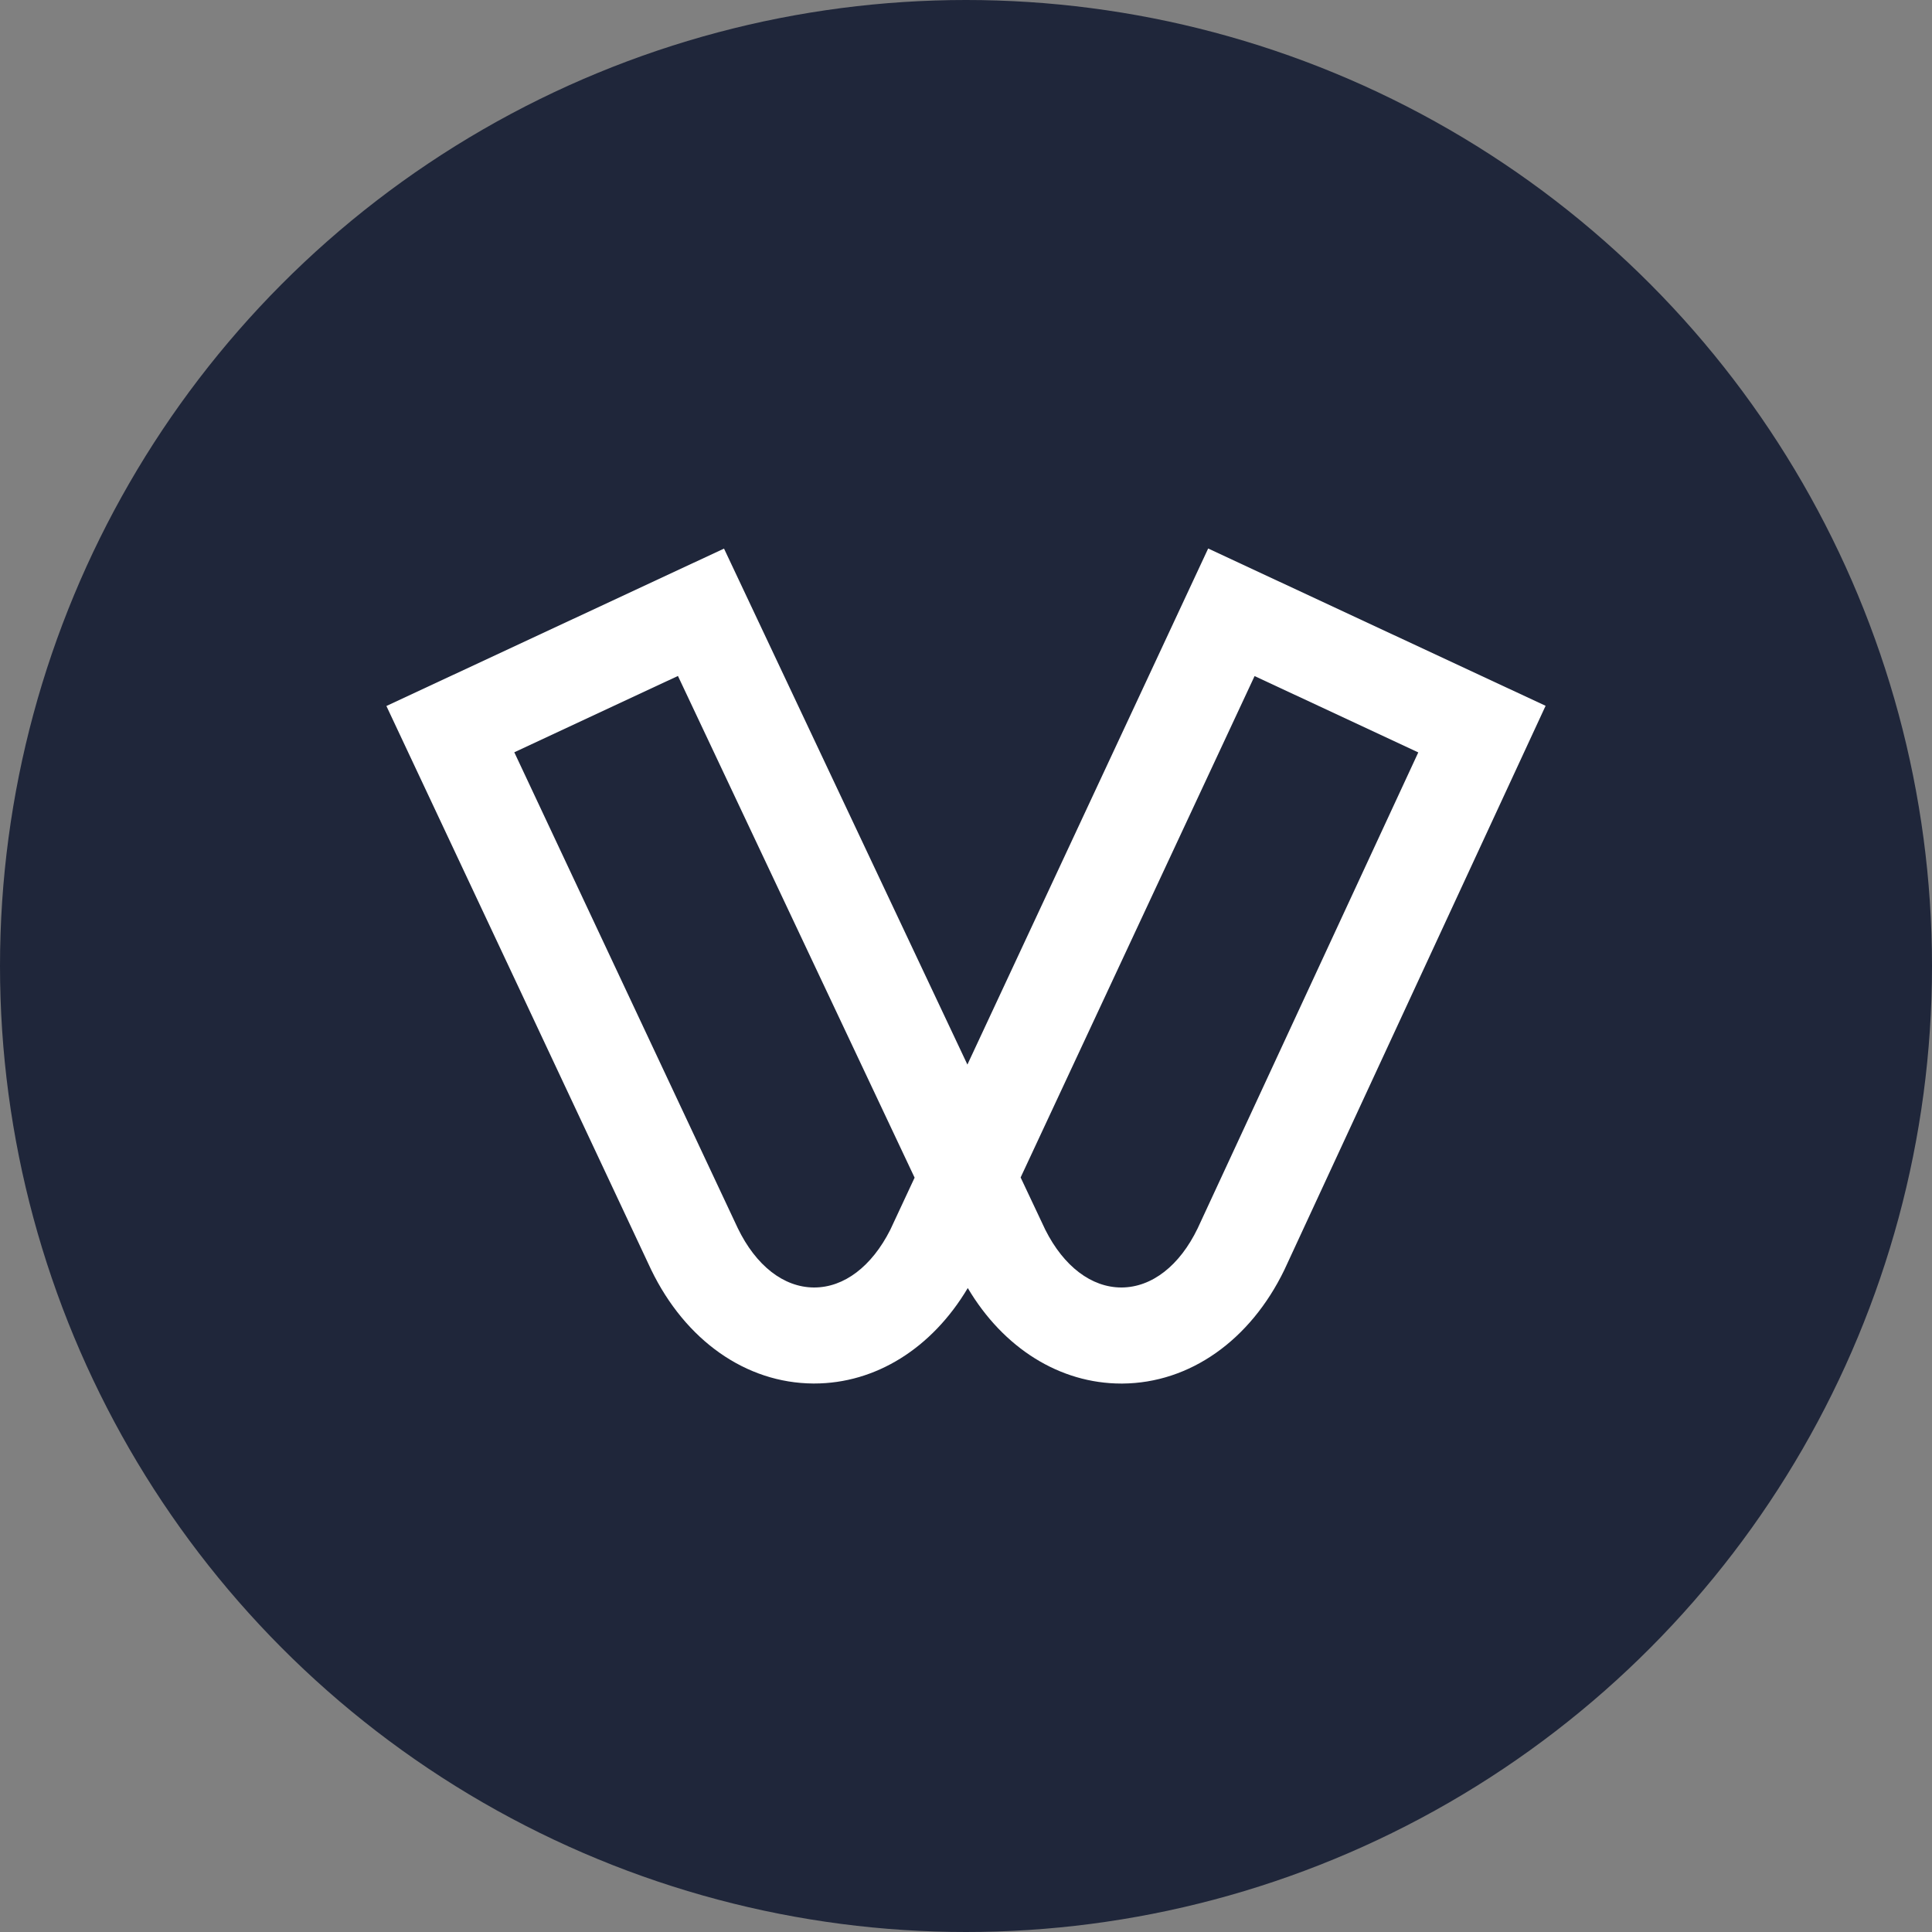 <?xml version="1.0" encoding="utf-8"?>
<svg role="img" viewBox="0 0 24 24" xmlns="http://www.w3.org/2000/svg">
	<rect x="0" y="0" width="24" height="24" fill="#808080" stroke="none"/>
	<title>Viva Wallet</title>
	<circle cx="12" cy="12" r="12" fill="#1F263A"></circle>
	<path d="M7.275 17.428c.376.777.949 1.223 1.572 1.228h.01c.619 0 1.191-.435 1.575-1.194l.504-1.08-4.9-10.387-3.388 1.58zm6.367.033c.382.76.957 1.195 1.575 1.195h.006c.625-.004 1.2-.45 1.574-1.226l4.567-9.852-3.389-1.581-4.844 10.381zm-1.605 1.206c-.74 1.245-1.905 1.977-3.18 1.977h-.022c-1.391-.01-2.643-.89-3.353-2.355C3.657 14.397 1.828 10.507 0 6.617l6.99-3.259 5.039 10.683 4.985-10.685L24 6.613 18.592 18.29c-.709 1.465-1.962 2.345-3.353 2.355h-.022c-1.275 0-2.442-.732-3.18-1.977Z" transform="translate(4.8, 4.8) scale(0.6)" fill="white"></path>
</svg>